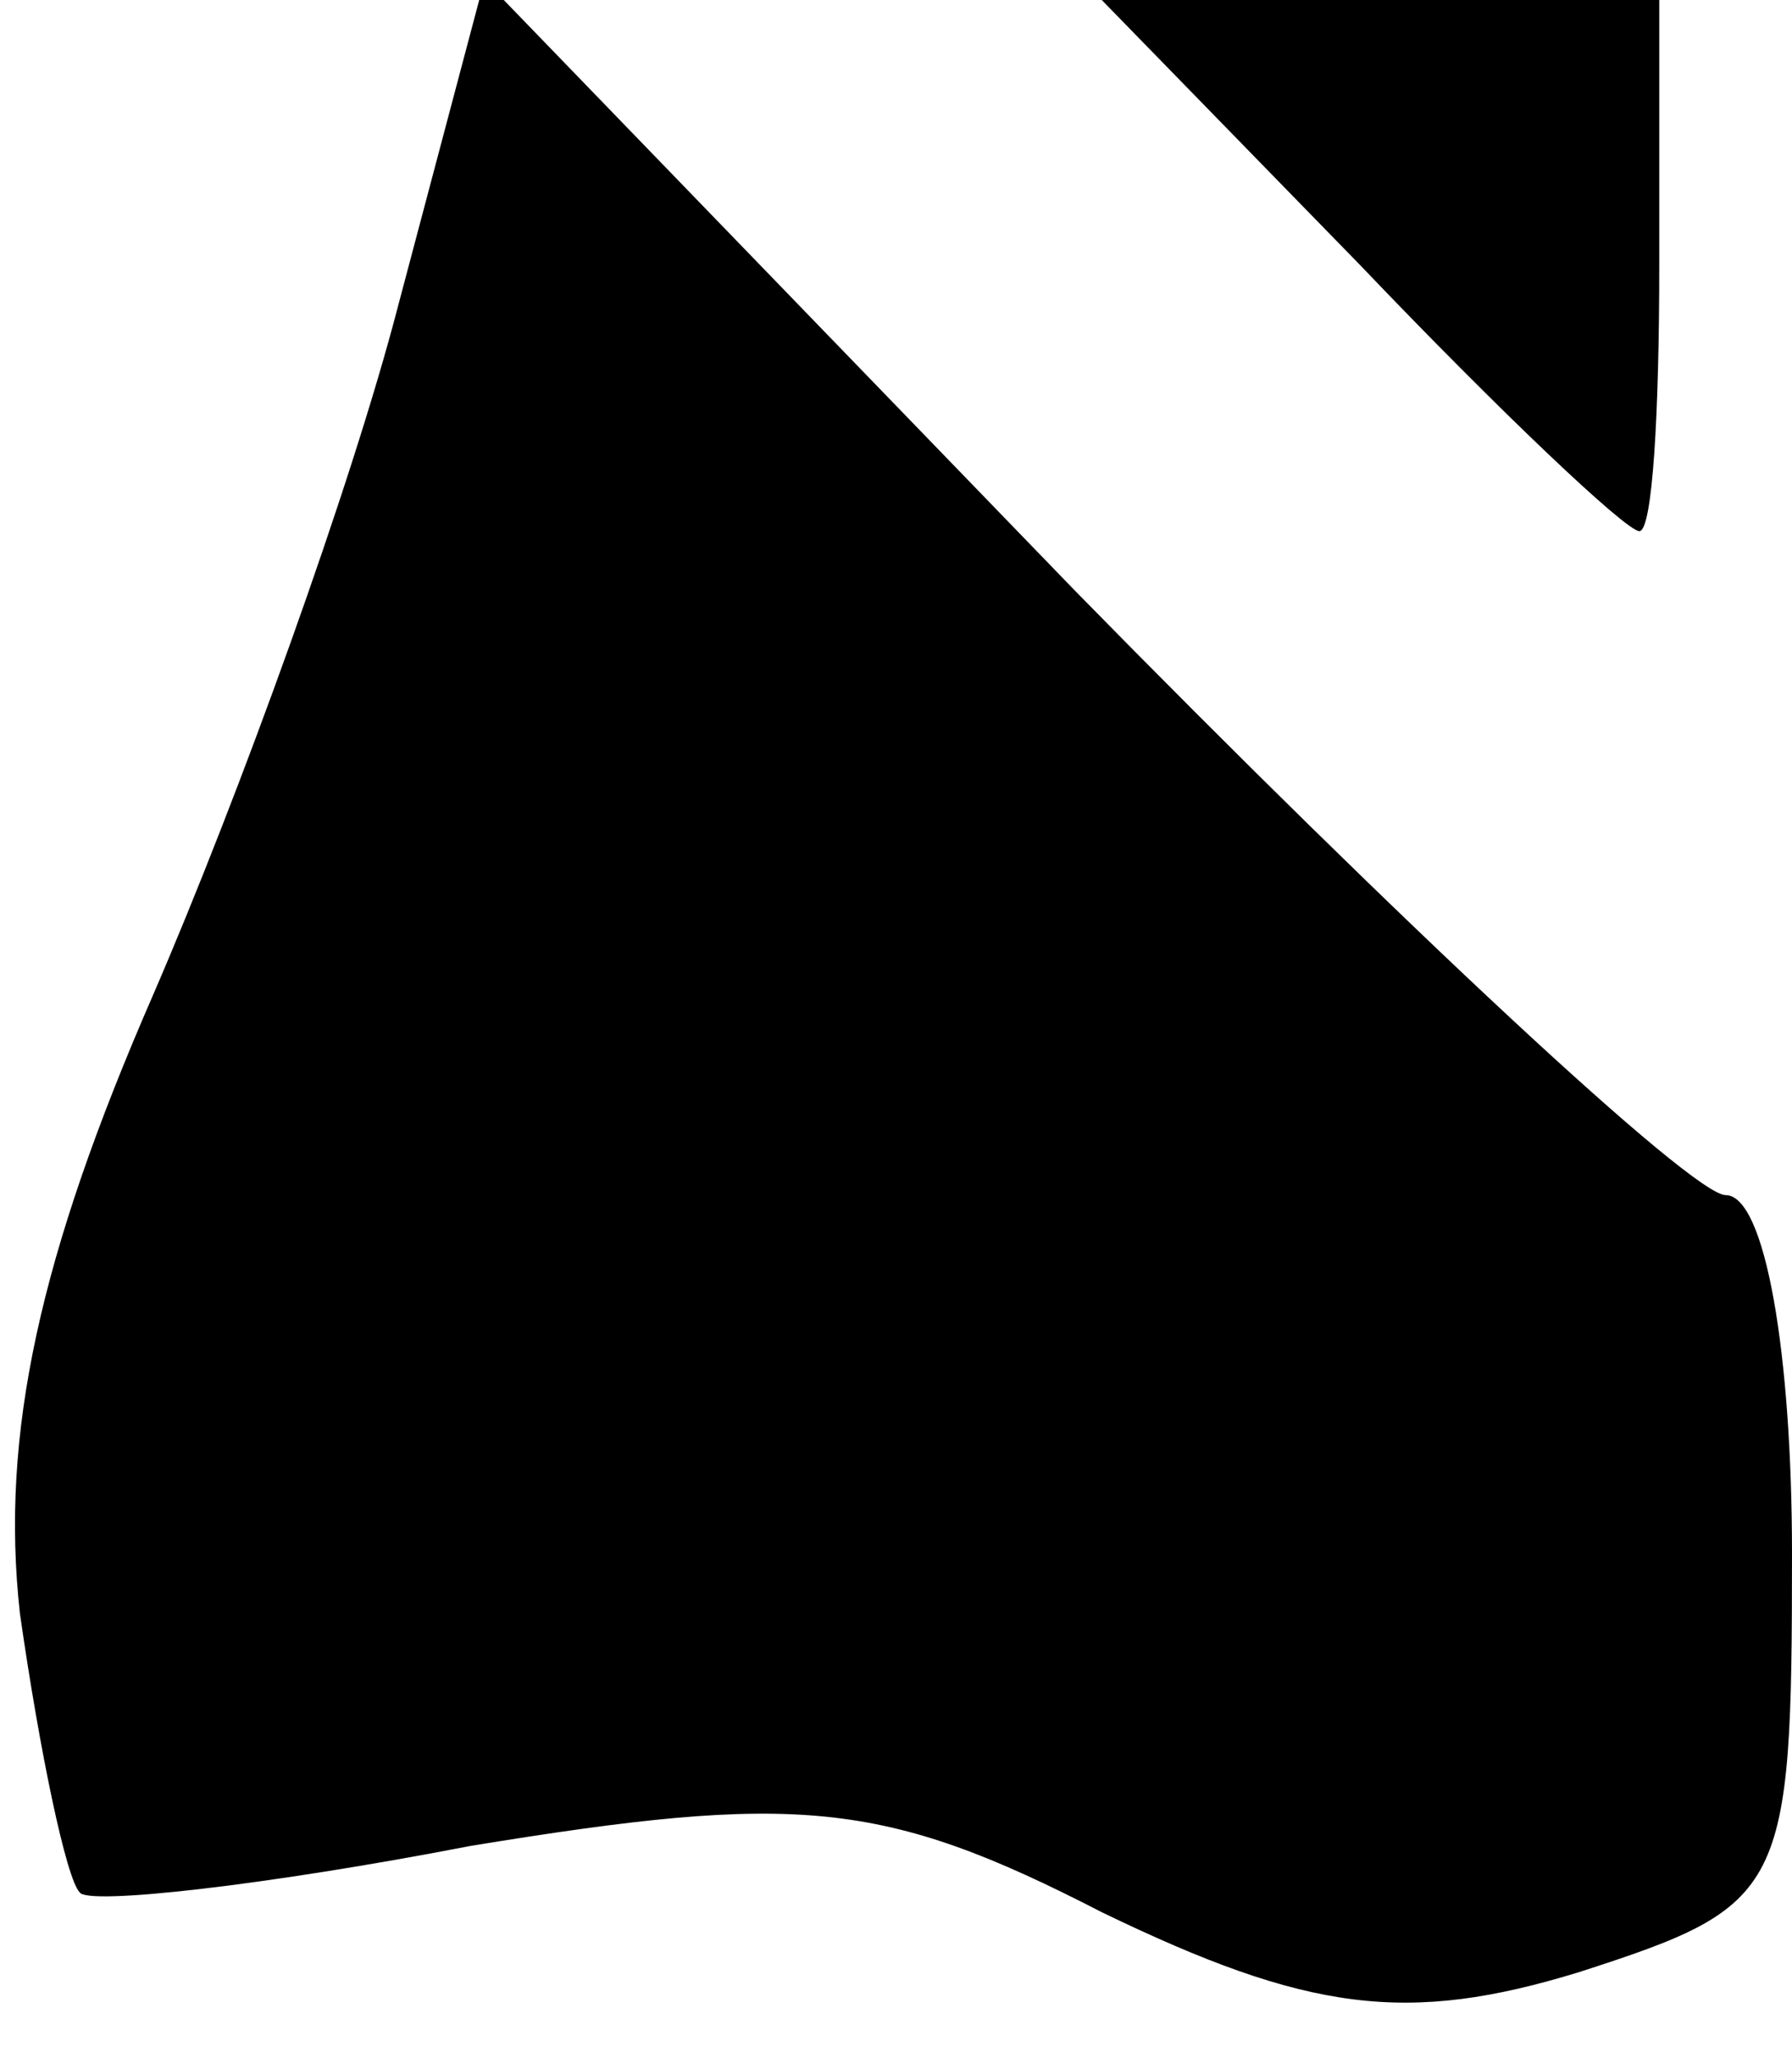 <?xml version="1.0" standalone="no"?>
<!DOCTYPE svg PUBLIC "-//W3C//DTD SVG 20010904//EN"
 "http://www.w3.org/TR/2001/REC-SVG-20010904/DTD/svg10.dtd">
<svg version="1.0" xmlns="http://www.w3.org/2000/svg"
 width="27pt" height="31pt" viewBox="0 0 27 31"
 preserveAspectRatio="xMidYMid meet">
<g transform="translate(0,31) scale(0.1,-0.1)"
fill="#000000" stroke="none">
<path fill="#000000" stroke="none" d="M60 264 c-7 -27 -24 -74 -37 -104 -17
-39 -23 -66 -20 -93 3 -21 7 -40 9 -42 1 -2 28 1 59 7 49 8 62 7 95 -10 31
-15 46 -17 72 -9 31 10 32 12 32 63 0 30 -4 54 -10 54 -5 0 -49 41 -98 91
l-89 92 -13 -49z"/>
<path fill="#000000" stroke="none" d="M205 270 c21 -22 40 -40 42 -40 2 0 3
18 3 40 l0 40 -42 0 -42 0 39 -40z"/>
</g>
</svg>
